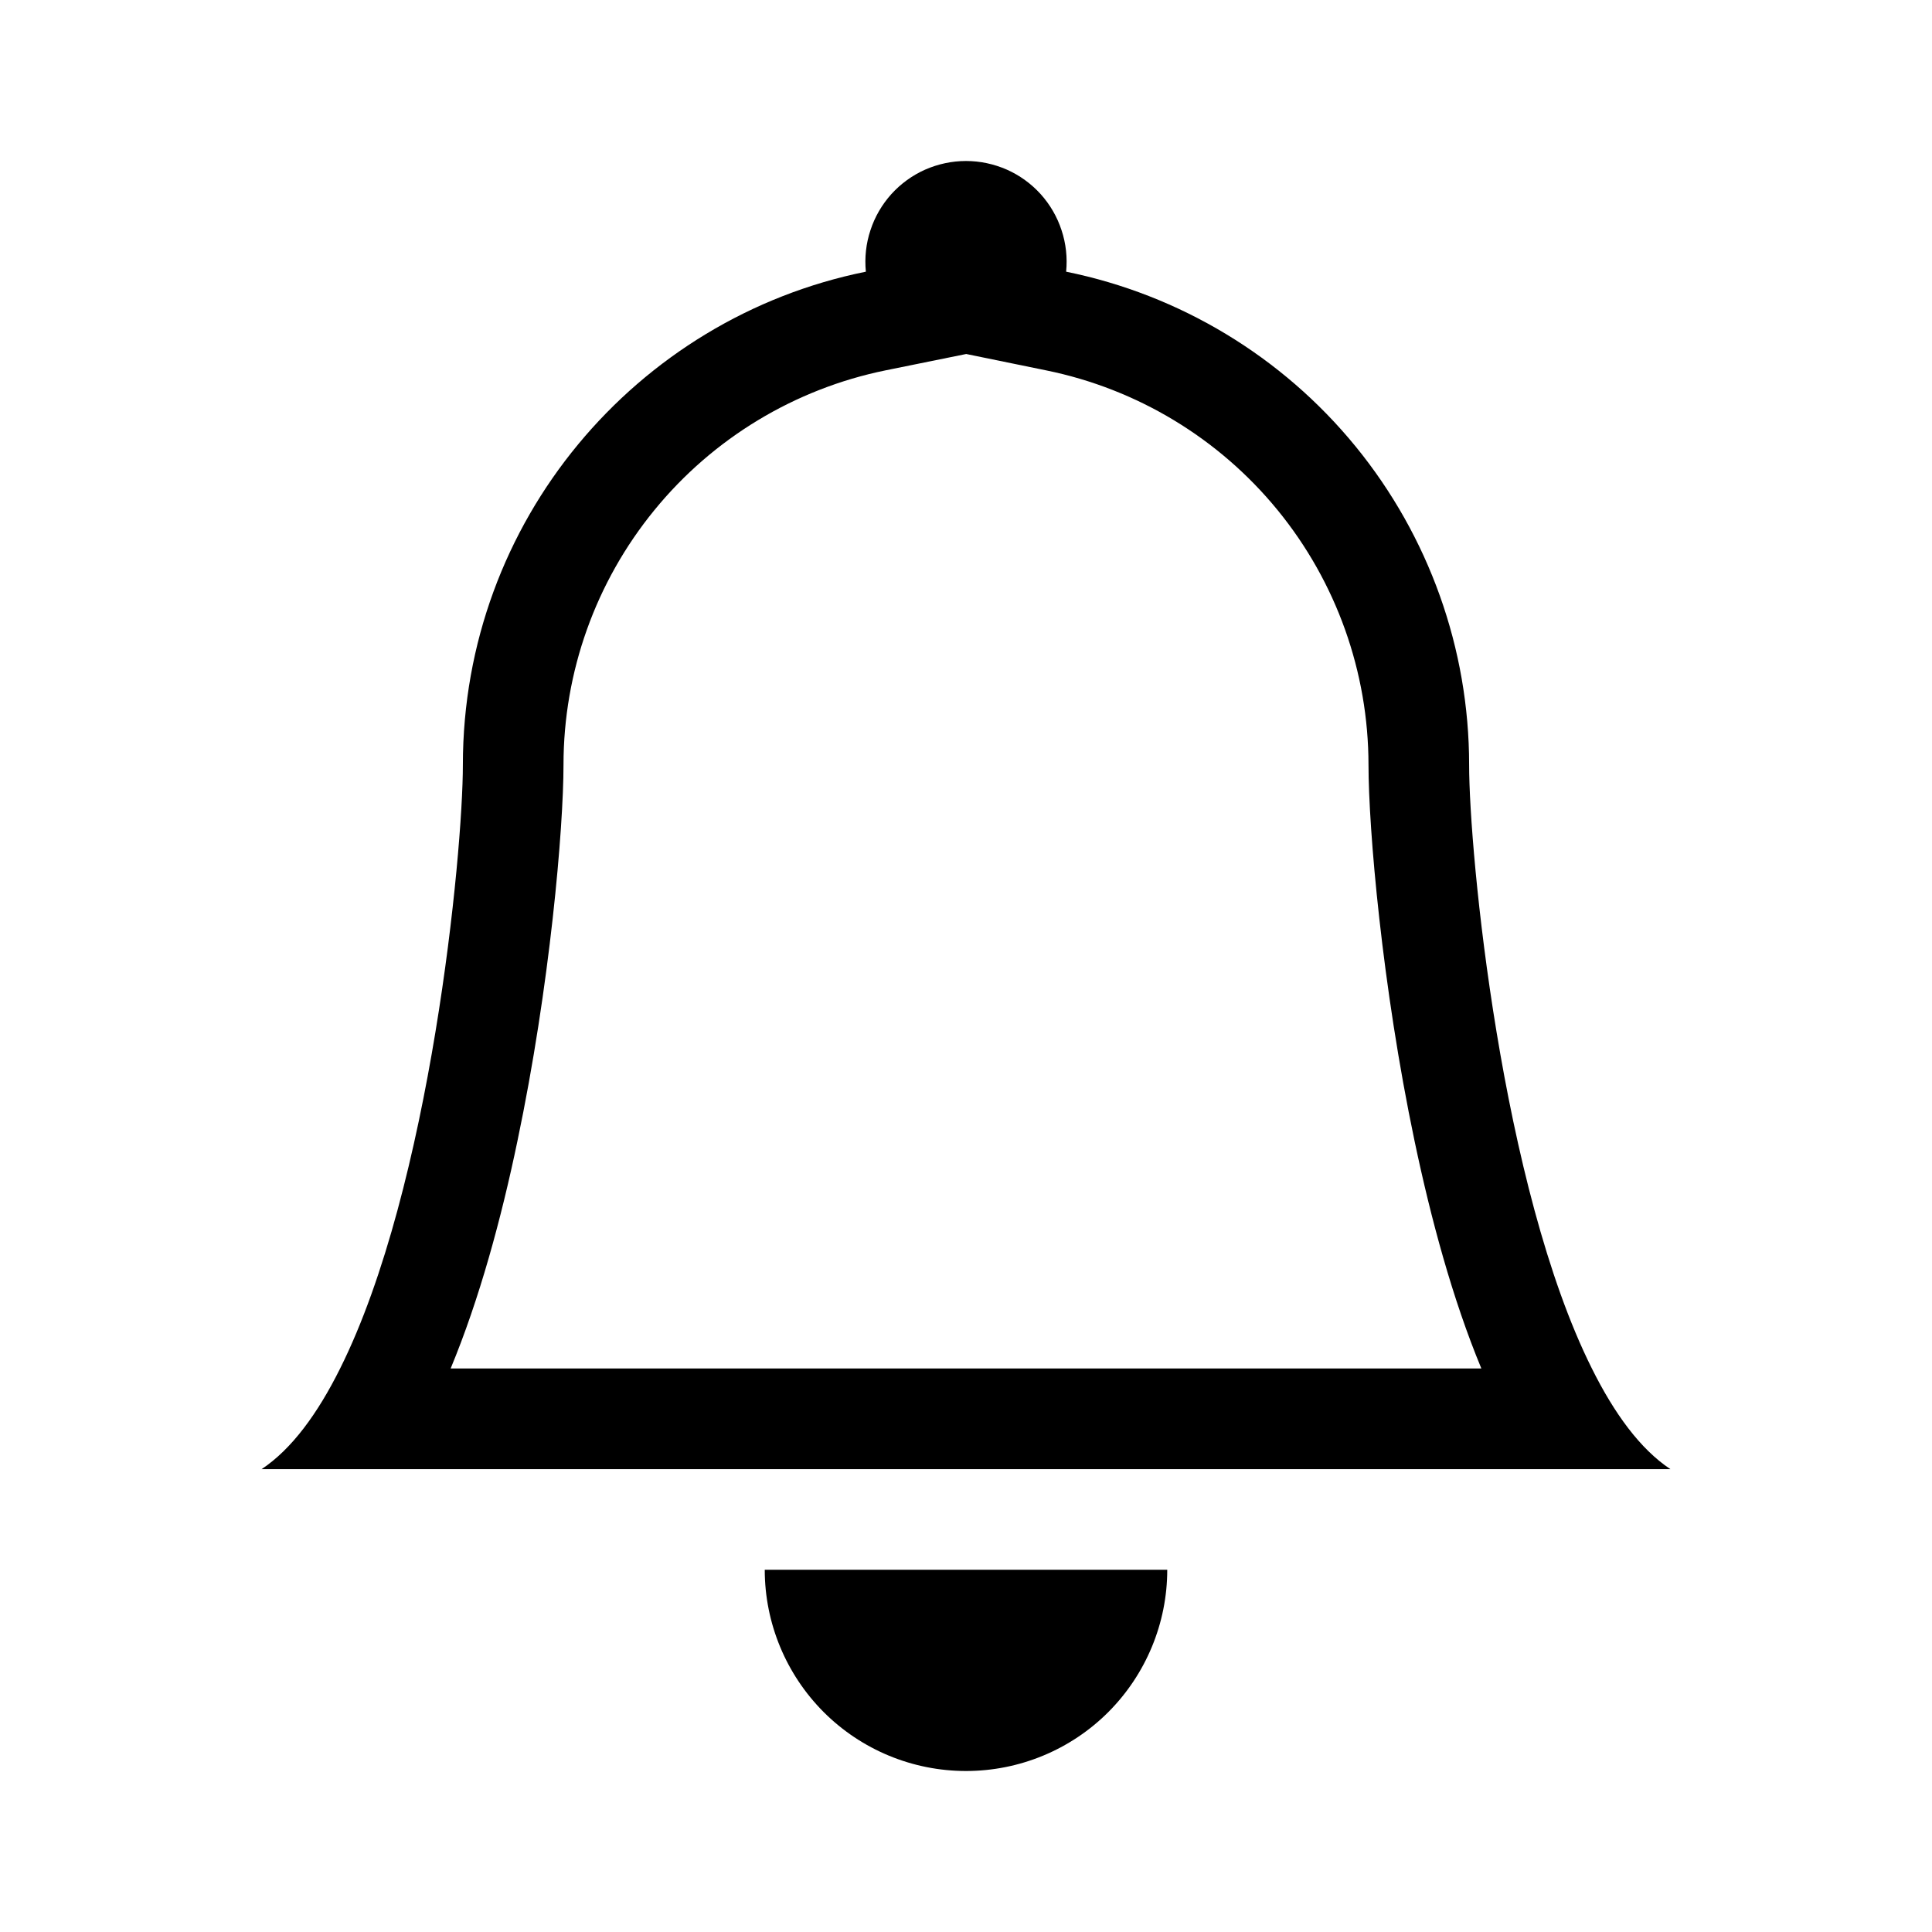 <svg width="24" height="24" viewBox="0 0 24 24" fill="black" xmlns="http://www.w3.org/2000/svg">
<path d="M12 22C12.663 22 13.299 21.737 13.768 21.268C14.236 20.799 14.5 20.163 14.5 19.5H9.5C9.5 20.163 9.764 20.799 10.232 21.268C10.701 21.737 11.337 22 12 22ZM12 4.398L11.004 4.6C9.874 4.83 8.858 5.444 8.129 6.337C7.399 7.23 7 8.347 7 9.501C7 10.286 6.833 12.247 6.427 14.178C6.227 15.137 5.957 16.135 5.598 17H18.402C18.043 16.135 17.775 15.138 17.573 14.178C17.167 12.247 17 10.286 17 9.501C16.999 8.348 16.601 7.23 15.871 6.337C15.142 5.445 14.126 4.831 12.996 4.601L12 4.397V4.398ZM19.775 17C20.053 17.559 20.376 18.002 20.75 18.25H3.25C3.624 18.002 3.947 17.559 4.225 17C5.35 14.75 5.75 10.601 5.75 9.501C5.75 6.476 7.9 3.951 10.756 3.375C10.739 3.201 10.758 3.025 10.813 2.86C10.867 2.694 10.956 2.541 11.073 2.411C11.19 2.282 11.333 2.178 11.493 2.107C11.653 2.037 11.825 2 12 2C12.175 2 12.347 2.037 12.507 2.107C12.667 2.178 12.81 2.282 12.927 2.411C13.044 2.541 13.133 2.694 13.187 2.86C13.242 3.025 13.261 3.201 13.244 3.375C14.656 3.662 15.927 4.429 16.839 5.545C17.751 6.662 18.25 8.059 18.25 9.501C18.25 10.601 18.65 14.75 19.775 17Z"/>
</svg>
